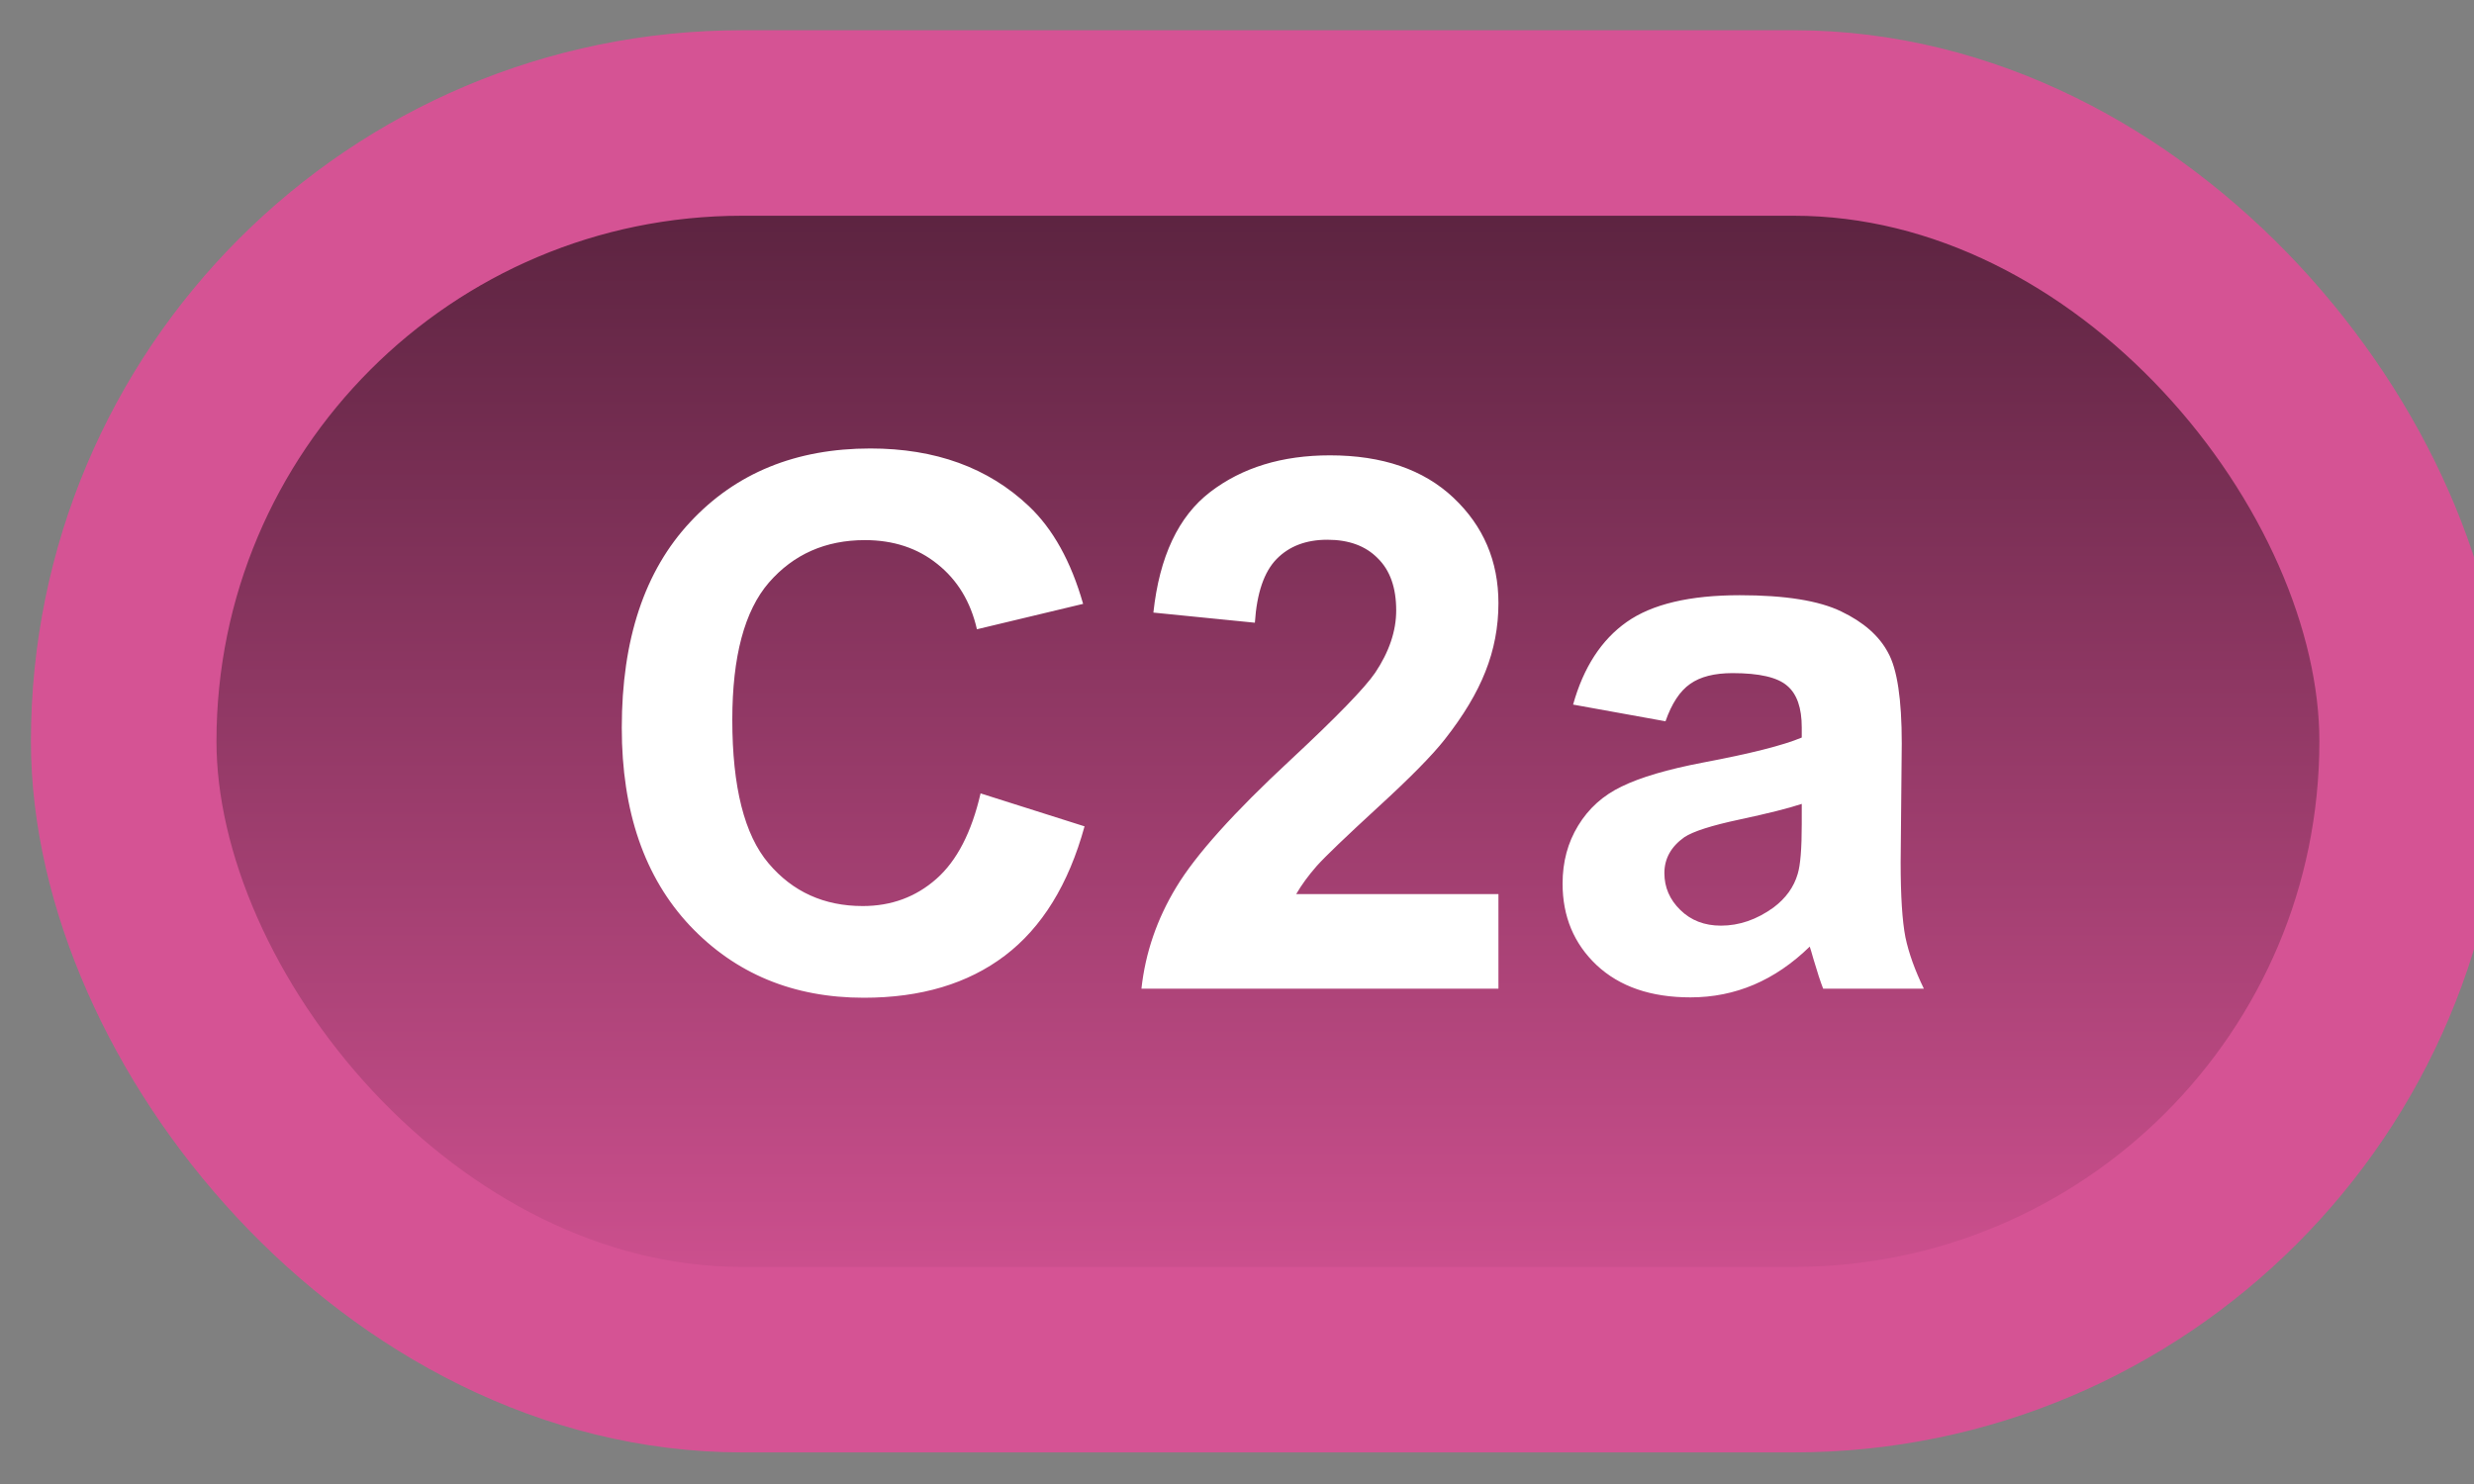<svg width="40" height="24" viewBox="0 0 40 24" fill="none" xmlns="http://www.w3.org/2000/svg">
<rect x="0" y="0" width="40" height="24" fill="#808080" stroke="none"/>
<rect x="2" y="1.989" width="37" height="20" rx="10" fill="url(#paint0_linear_38_1840)"/>
<rect x="2" y="1.989" width="37" height="20" rx="10" stroke="#D55394" stroke-width="3" stroke-linejoin="round"/>
<path d="M15.854 12.831L17.535 13.364C17.277 14.302 16.848 14.999 16.246 15.456C15.648 15.909 14.889 16.136 13.967 16.136C12.826 16.136 11.889 15.747 11.154 14.97C10.42 14.188 10.053 13.122 10.053 11.77C10.053 10.341 10.422 9.231 11.16 8.442C11.898 7.649 12.869 7.253 14.072 7.253C15.123 7.253 15.977 7.563 16.633 8.184C17.023 8.552 17.316 9.079 17.512 9.766L15.795 10.177C15.693 9.731 15.48 9.38 15.156 9.122C14.836 8.864 14.445 8.735 13.984 8.735C13.348 8.735 12.83 8.964 12.432 9.421C12.037 9.878 11.84 10.618 11.84 11.641C11.84 12.727 12.035 13.501 12.426 13.962C12.816 14.423 13.324 14.653 13.949 14.653C14.41 14.653 14.807 14.507 15.139 14.214C15.471 13.921 15.709 13.46 15.854 12.831ZM24.227 14.46V15.989H18.455C18.518 15.411 18.705 14.864 19.018 14.348C19.33 13.829 19.947 13.141 20.869 12.286C21.611 11.595 22.066 11.126 22.234 10.88C22.461 10.54 22.574 10.204 22.574 9.872C22.574 9.505 22.475 9.223 22.275 9.028C22.08 8.829 21.809 8.729 21.461 8.729C21.117 8.729 20.844 8.833 20.641 9.04C20.438 9.247 20.32 9.591 20.289 10.071L18.648 9.907C18.746 9.001 19.053 8.35 19.568 7.956C20.084 7.561 20.729 7.364 21.502 7.364C22.35 7.364 23.016 7.593 23.5 8.05C23.984 8.507 24.227 9.075 24.227 9.755C24.227 10.141 24.156 10.511 24.016 10.862C23.879 11.21 23.66 11.575 23.359 11.958C23.16 12.212 22.801 12.577 22.281 13.053C21.762 13.53 21.432 13.846 21.291 14.003C21.154 14.159 21.043 14.311 20.957 14.46H24.227ZM26.928 11.665L25.434 11.395C25.602 10.794 25.891 10.348 26.301 10.059C26.711 9.77 27.32 9.626 28.129 9.626C28.863 9.626 29.41 9.714 29.77 9.889C30.129 10.061 30.381 10.282 30.525 10.552C30.674 10.817 30.748 11.307 30.748 12.022L30.73 13.944C30.73 14.491 30.756 14.895 30.807 15.157C30.861 15.415 30.961 15.692 31.105 15.989H29.477C29.434 15.88 29.381 15.717 29.318 15.503C29.291 15.405 29.271 15.341 29.26 15.309C28.979 15.583 28.678 15.788 28.357 15.925C28.037 16.061 27.695 16.13 27.332 16.13C26.691 16.13 26.186 15.956 25.814 15.608C25.447 15.261 25.264 14.821 25.264 14.29C25.264 13.938 25.348 13.626 25.516 13.352C25.684 13.075 25.918 12.864 26.219 12.72C26.523 12.571 26.961 12.442 27.531 12.333C28.301 12.188 28.834 12.053 29.131 11.928V11.764C29.131 11.448 29.053 11.223 28.896 11.091C28.74 10.954 28.445 10.886 28.012 10.886C27.719 10.886 27.49 10.944 27.326 11.061C27.162 11.175 27.029 11.376 26.928 11.665ZM29.131 13.001C28.92 13.071 28.586 13.155 28.129 13.253C27.672 13.35 27.373 13.446 27.232 13.54C27.018 13.692 26.91 13.886 26.91 14.12C26.91 14.35 26.996 14.55 27.168 14.717C27.34 14.886 27.559 14.97 27.824 14.97C28.121 14.97 28.404 14.872 28.674 14.677C28.873 14.528 29.004 14.346 29.066 14.132C29.109 13.991 29.131 13.723 29.131 13.329V13.001Z" fill="white"/>
<defs>
<linearGradient id="paint0_linear_38_1840" x1="20.5" y1="1.989" x2="20.5" y2="21.989" gradientUnits="userSpaceOnUse">
<stop stop-color="#53203A"/>
<stop offset="1" stop-color="#D55394"/>
</linearGradient>
</defs>
</svg>
